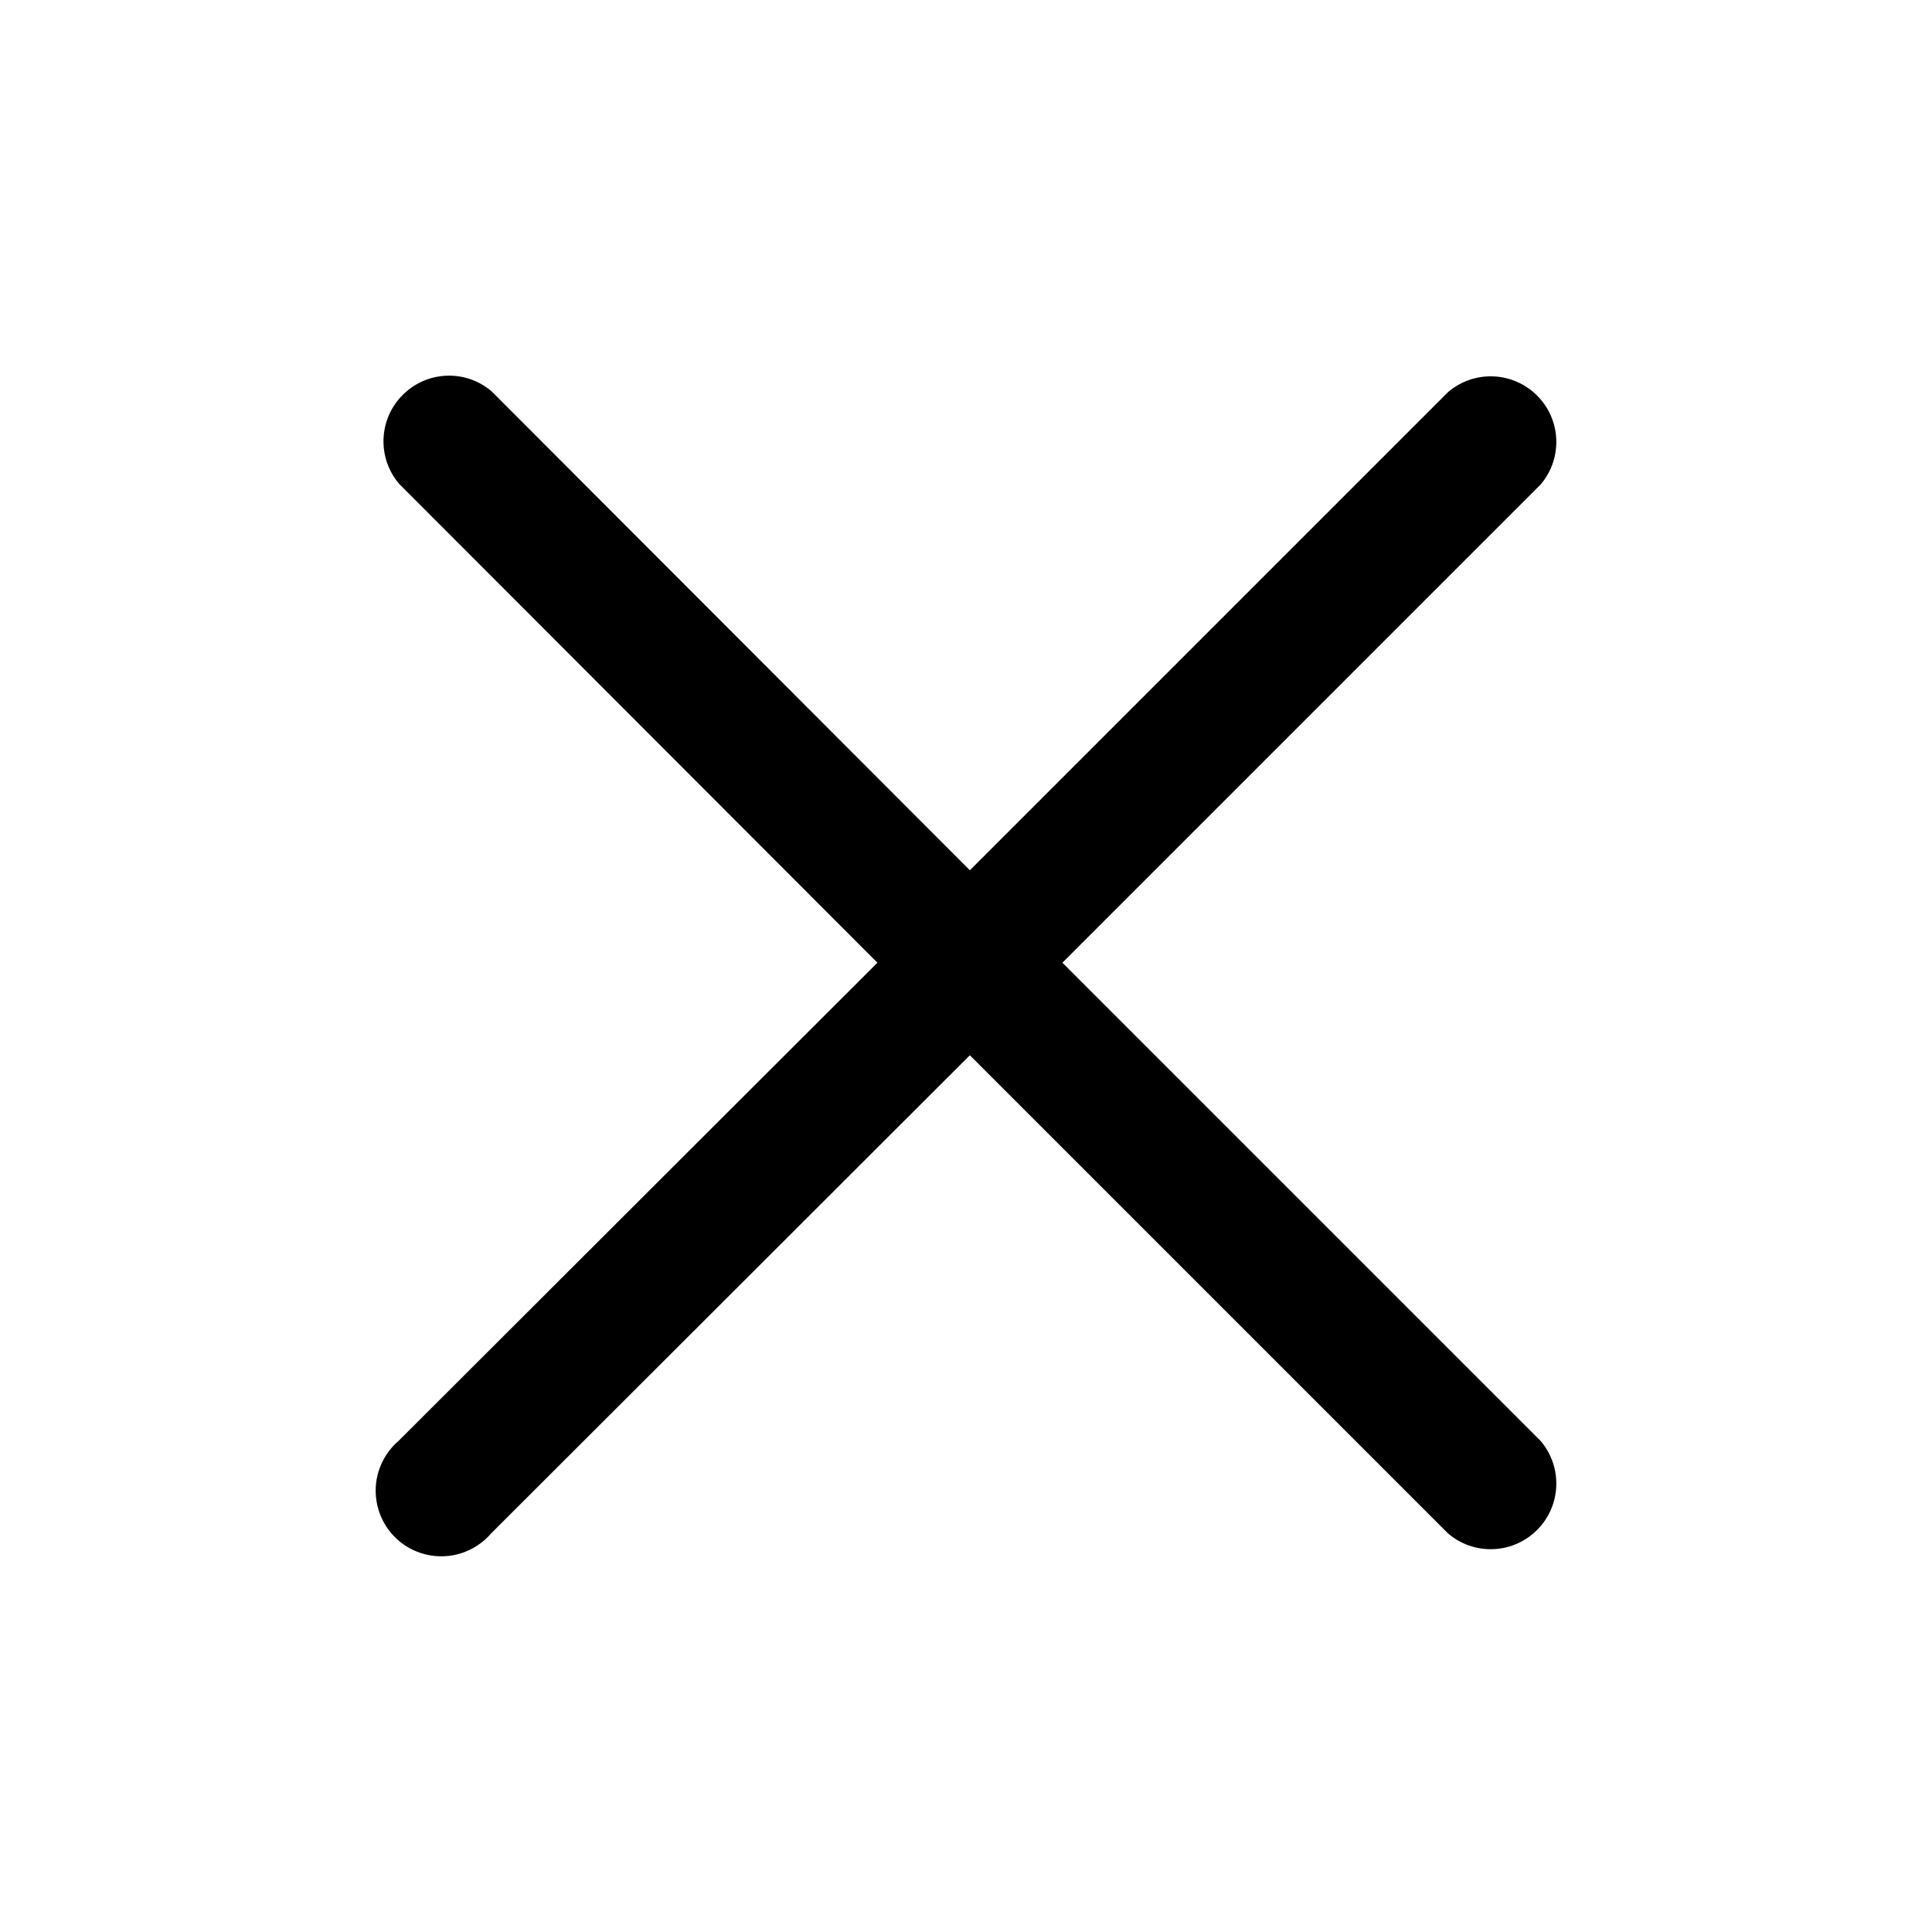 <svg xmlns:xlink="http://www.w3.org/1999/xlink" class="Svg Svg--window-close " width="20" height="20" viewBox="0 0 20 20" fill="none" xmlns="http://www.w3.org/2000/svg">
      <path d="M10.998 9.966L15.948 5.016C16.178 4.747 16.163 4.345 15.912 4.095C15.661 3.844 15.26 3.828 14.99 4.059L10.04 9.009L5.09 4.052C4.821 3.821 4.419 3.837 4.169 4.088C3.918 4.339 3.902 4.74 4.133 5.01L9.083 9.966L4.126 14.916C3.932 15.082 3.848 15.343 3.908 15.591C3.967 15.839 4.161 16.033 4.409 16.092C4.657 16.152 4.918 16.067 5.084 15.874L10.04 10.924L14.99 15.874C15.26 16.105 15.661 16.089 15.912 15.838C16.163 15.587 16.178 15.186 15.948 14.916L10.998 9.966Z" fill="black"></path>
    </svg>